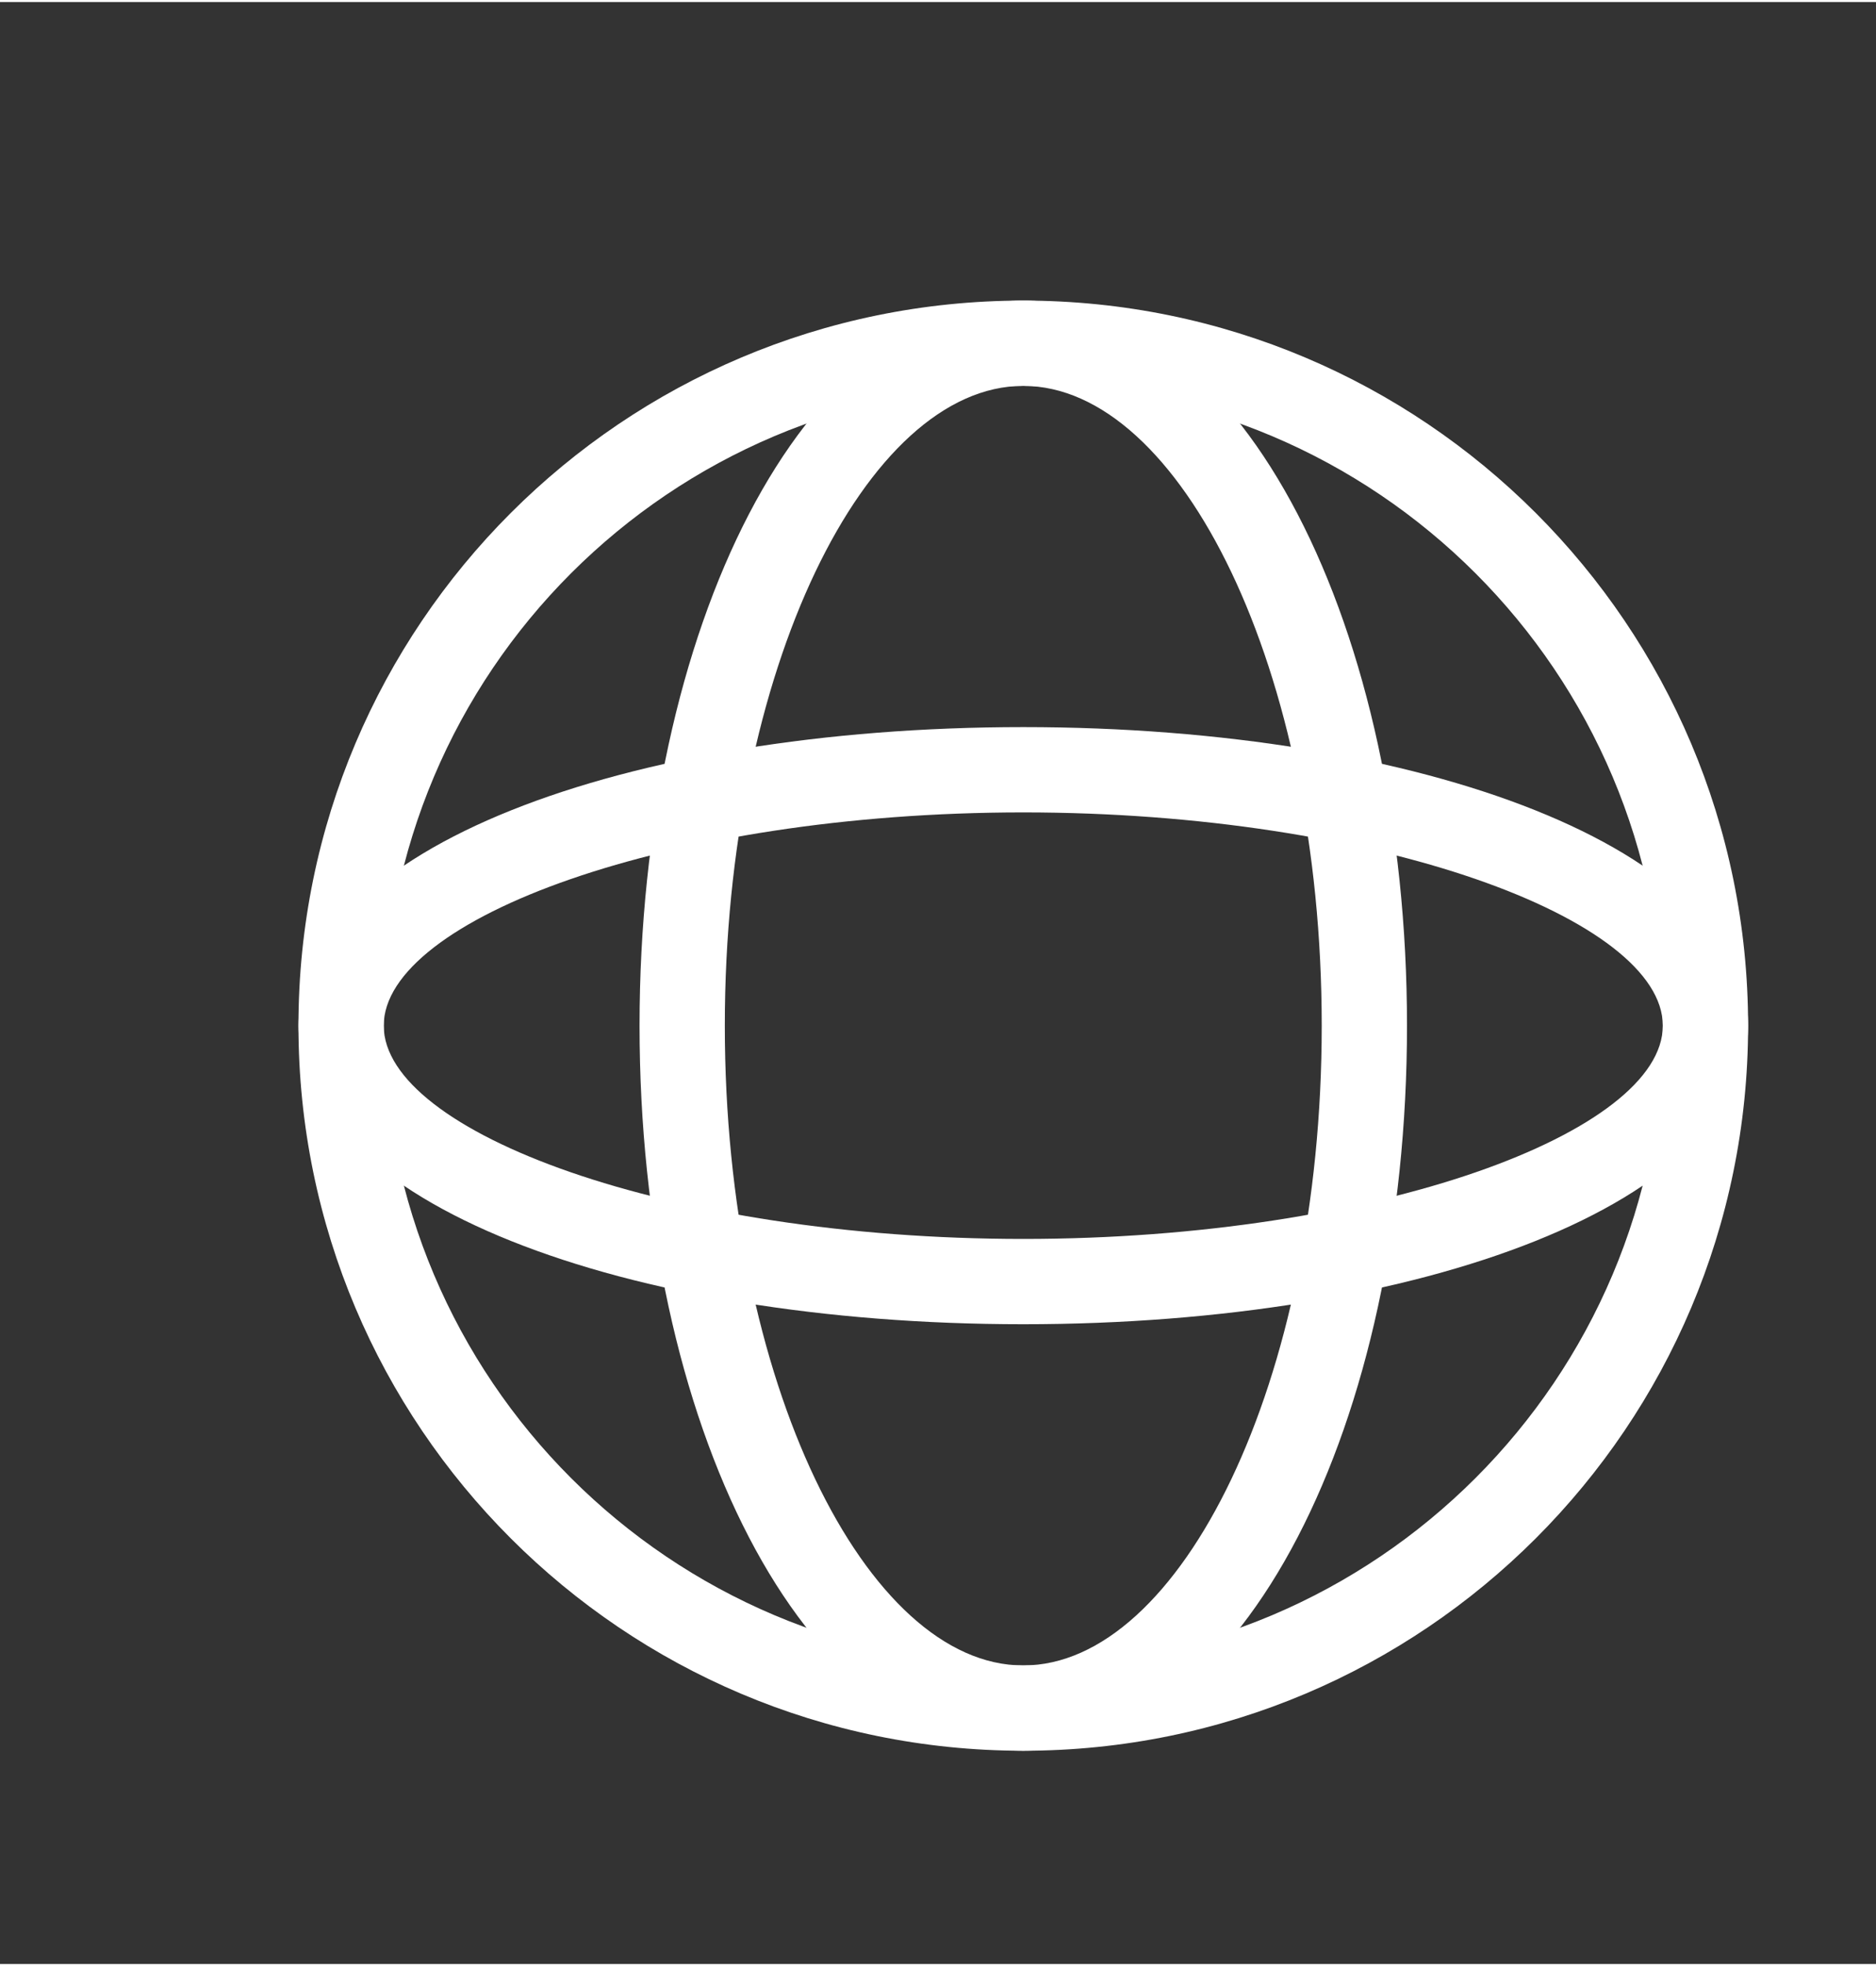 <?xml version="1.0" encoding="UTF-8"?>
<svg width="21px" height="22px" viewBox="0 0 22 23" version="1.1" xmlns="http://www.w3.org/2000/svg" xmlns:xlink="http://www.w3.org/1999/xlink">
    <rect x="0" y="0" width="22" height="23" fill="#333333" stroke="none"/>
    <title>Icon / site mgmt b</title>
    <g id="Icon-/-site-mgmt-b" stroke="none" stroke-width="1" fill="none" fill-rule="evenodd">
        <g transform="translate(4, 4)" fill="#FFFFFF" fill-rule="nonzero" id="oval">
            <path d="M8,-0.5 C3.306,-0.5 -0.5,3.306 -0.5,8 C-0.5,12.694 3.306,16.5 8,16.5 C12.694,16.5 16.5,12.694 16.5,8 C16.5,3.306 12.694,-0.5 8,-0.5 Z M8,0.5 C12.142,0.5 15.5,3.858 15.5,8 C15.5,12.142 12.142,15.5 8,15.5 C3.858,15.5 0.5,12.142 0.5,8 C0.5,3.858 3.858,0.5 8,0.5 Z"></path>
            <path d="M8,-0.5 C5.421,-0.5 3.5,3.341 3.5,8 C3.5,12.659 5.421,16.5 8,16.5 C10.579,16.5 12.5,12.659 12.5,8 C12.5,3.341 10.579,-0.5 8,-0.5 Z M8,0.5 C9.839,0.5 11.5,3.822 11.5,8 C11.5,12.178 9.839,15.5 8,15.5 C6.161,15.5 4.5,12.178 4.5,8 C4.5,3.822 6.161,0.5 8,0.5 Z"></path>
            <path d="M8,4.5 C3.322,4.5 -0.5,5.933 -0.5,8 C-0.5,10.067 3.322,11.5 8,11.5 C12.678,11.5 16.5,10.067 16.5,8 C16.5,5.933 12.678,4.5 8,4.5 Z M8,5.5 C12.158,5.5 15.5,6.753 15.5,8 C15.5,9.247 12.158,10.5 8,10.5 C3.842,10.5 0.5,9.247 0.5,8 C0.5,6.753 3.842,5.5 8,5.5 Z"></path>
        </g>
    </g>
</svg>